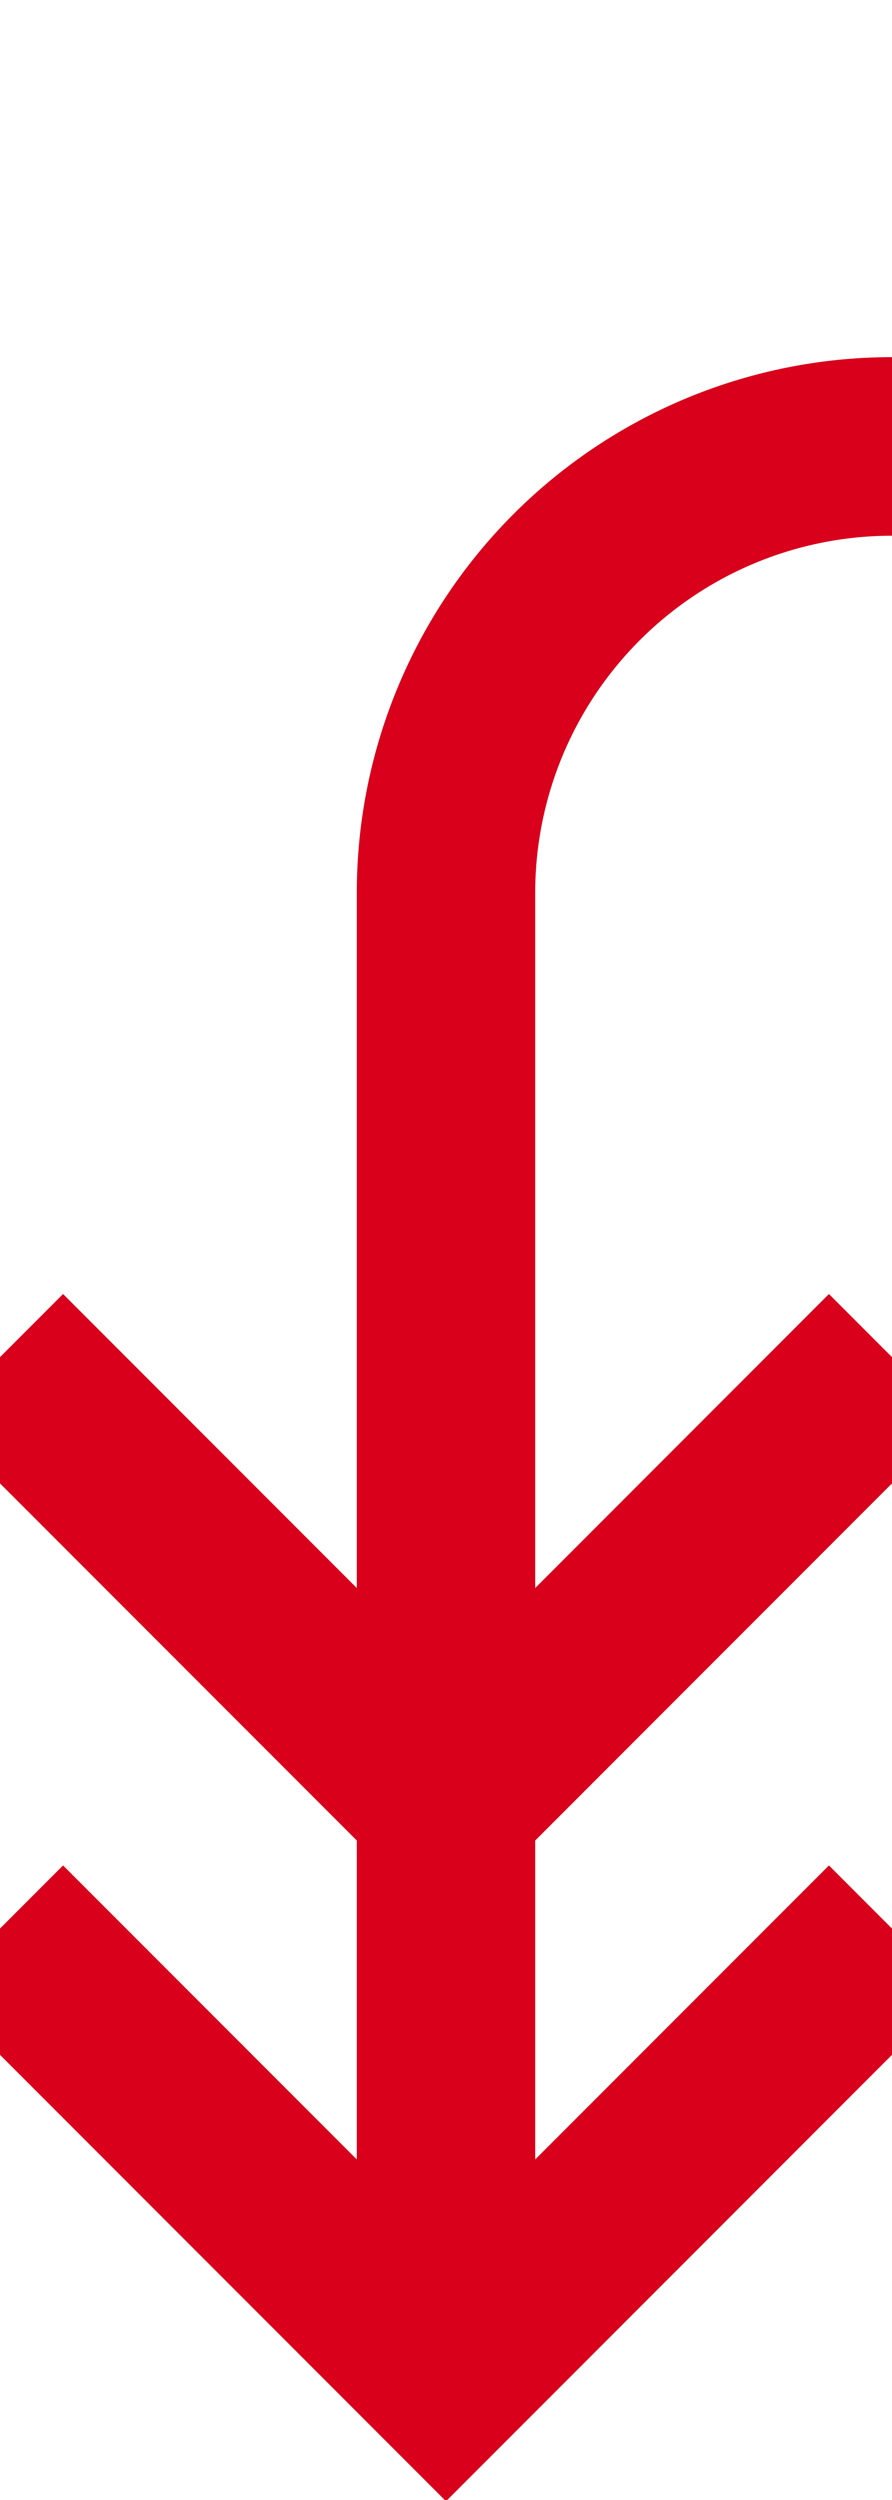 ﻿<?xml version="1.0" encoding="utf-8"?>
<svg version="1.1" xmlns:xlink="http://www.w3.org/1999/xlink" width="10px" height="28px" preserveAspectRatio="xMidYMin meet" viewBox="139 1335  8 28" xmlns="http://www.w3.org/2000/svg">
  <path d="M 302 1359  L 302 1345  A 5 5 0 0 0 297 1340 L 148 1340  A 5 5 0 0 0 143 1345 L 143 1361  " stroke-width="2" stroke="#d9001b" fill="none" />
  <path d="M 147.293 1355.893  L 143 1360.186  L 138.707 1355.893  L 137.293 1357.307  L 142.293 1362.307  L 143 1363.014  L 143.707 1362.307  L 148.707 1357.307  L 147.293 1355.893  Z M 147.293 1349.493  L 143 1353.786  L 138.707 1349.493  L 137.293 1350.907  L 142.293 1355.907  L 143 1356.614  L 143.707 1355.907  L 148.707 1350.907  L 147.293 1349.493  Z " fill-rule="nonzero" fill="#d9001b" stroke="none" />
</svg>